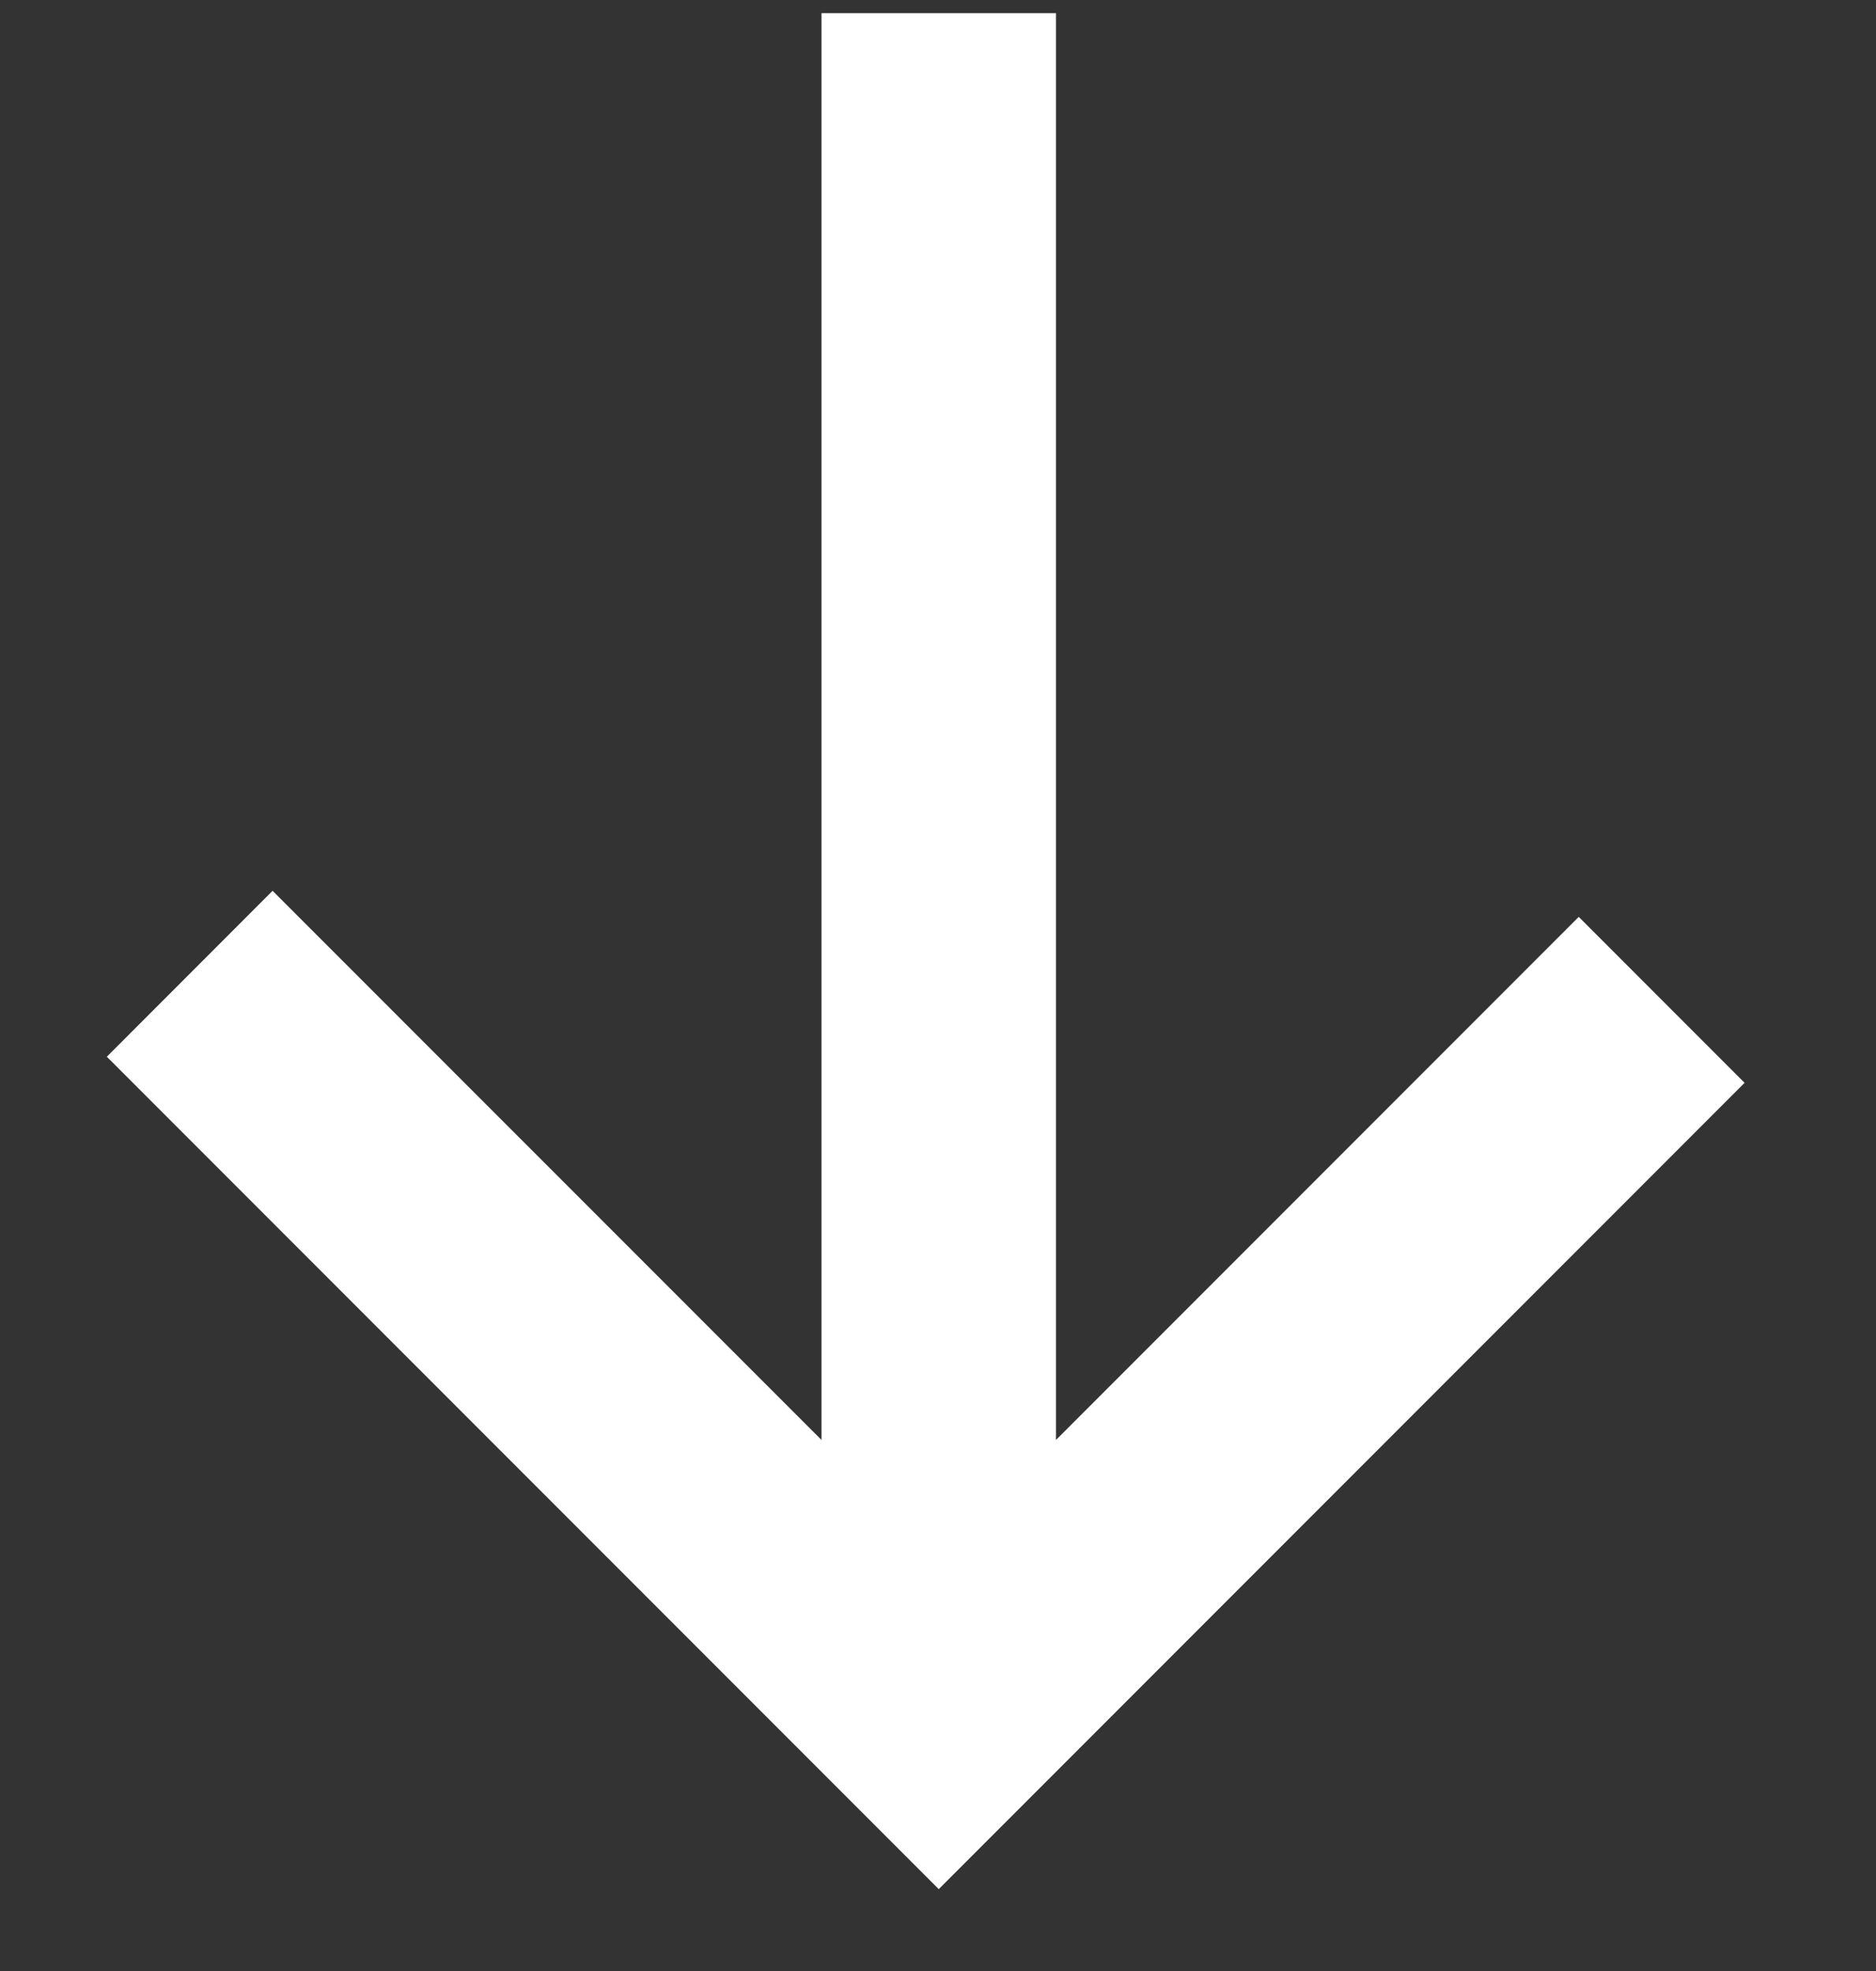 <svg width="20" height="21" viewBox="0 0 20 21" fill="none" xmlns="http://www.w3.org/2000/svg">
<rect x="0" y="0" width="20" height="21" fill="#333333" stroke="none"/>
<path fill-rule="evenodd" clip-rule="evenodd" d="M11.258 0.14V15.342L16.831 9.769L18.599 11.537L10.008 20.128L9.124 19.244L1.139 11.259L2.906 9.491L8.758 15.342V0.14H11.258Z" fill="white"/>
</svg>
